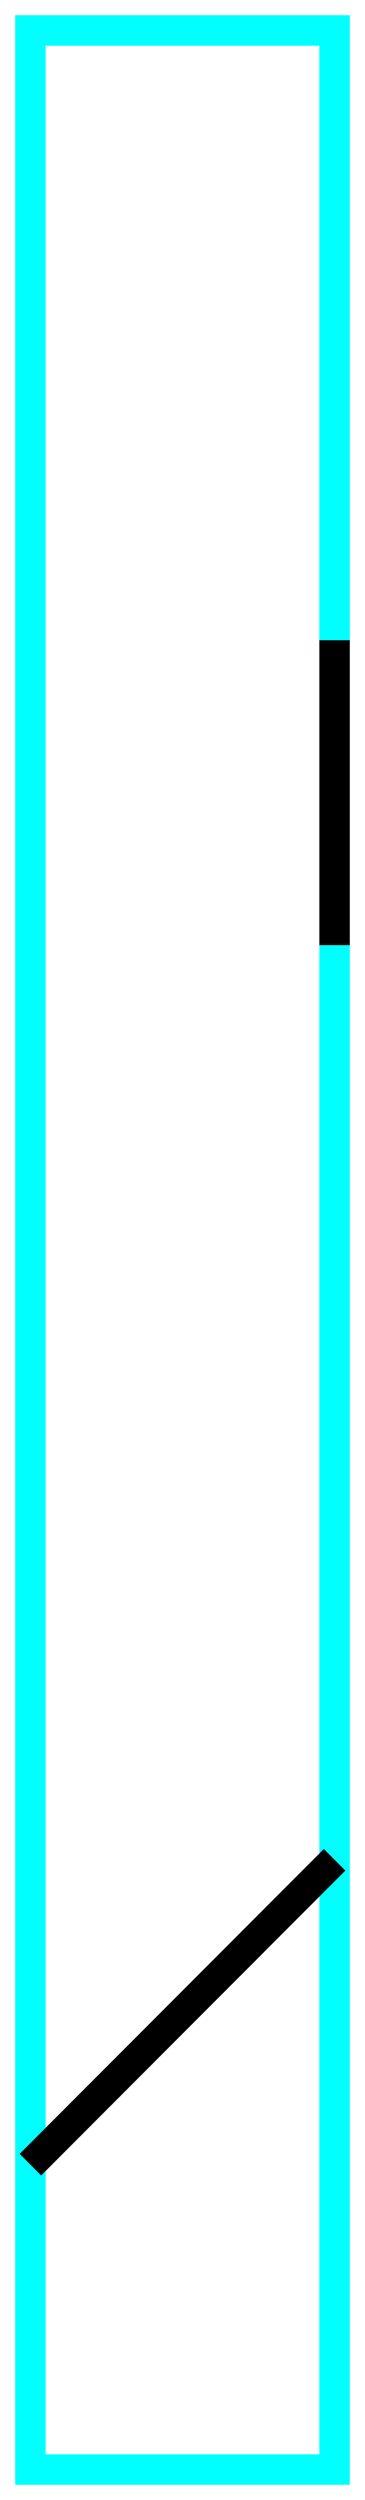 <?xml version="1.0" encoding="utf-8" ?>
<svg baseProfile="tiny" height="164" version="1.2" width="24" xmlns="http://www.w3.org/2000/svg" xmlns:ev="http://www.w3.org/2001/xml-events" xmlns:xlink="http://www.w3.org/1999/xlink">
  <defs/>
  <path d="M2,2 L22,2 L22,162 L2,162Z" fill="none" stroke="cyan" stroke-width="2"/>
  <path d="M22.0,42.0 L22.0,62.0" fill="none" stroke="black" stroke-width="2"/>
  <path d="M22.0,122.0 L2.0,142.0" fill="none" stroke="black" stroke-width="2"/>
</svg>
